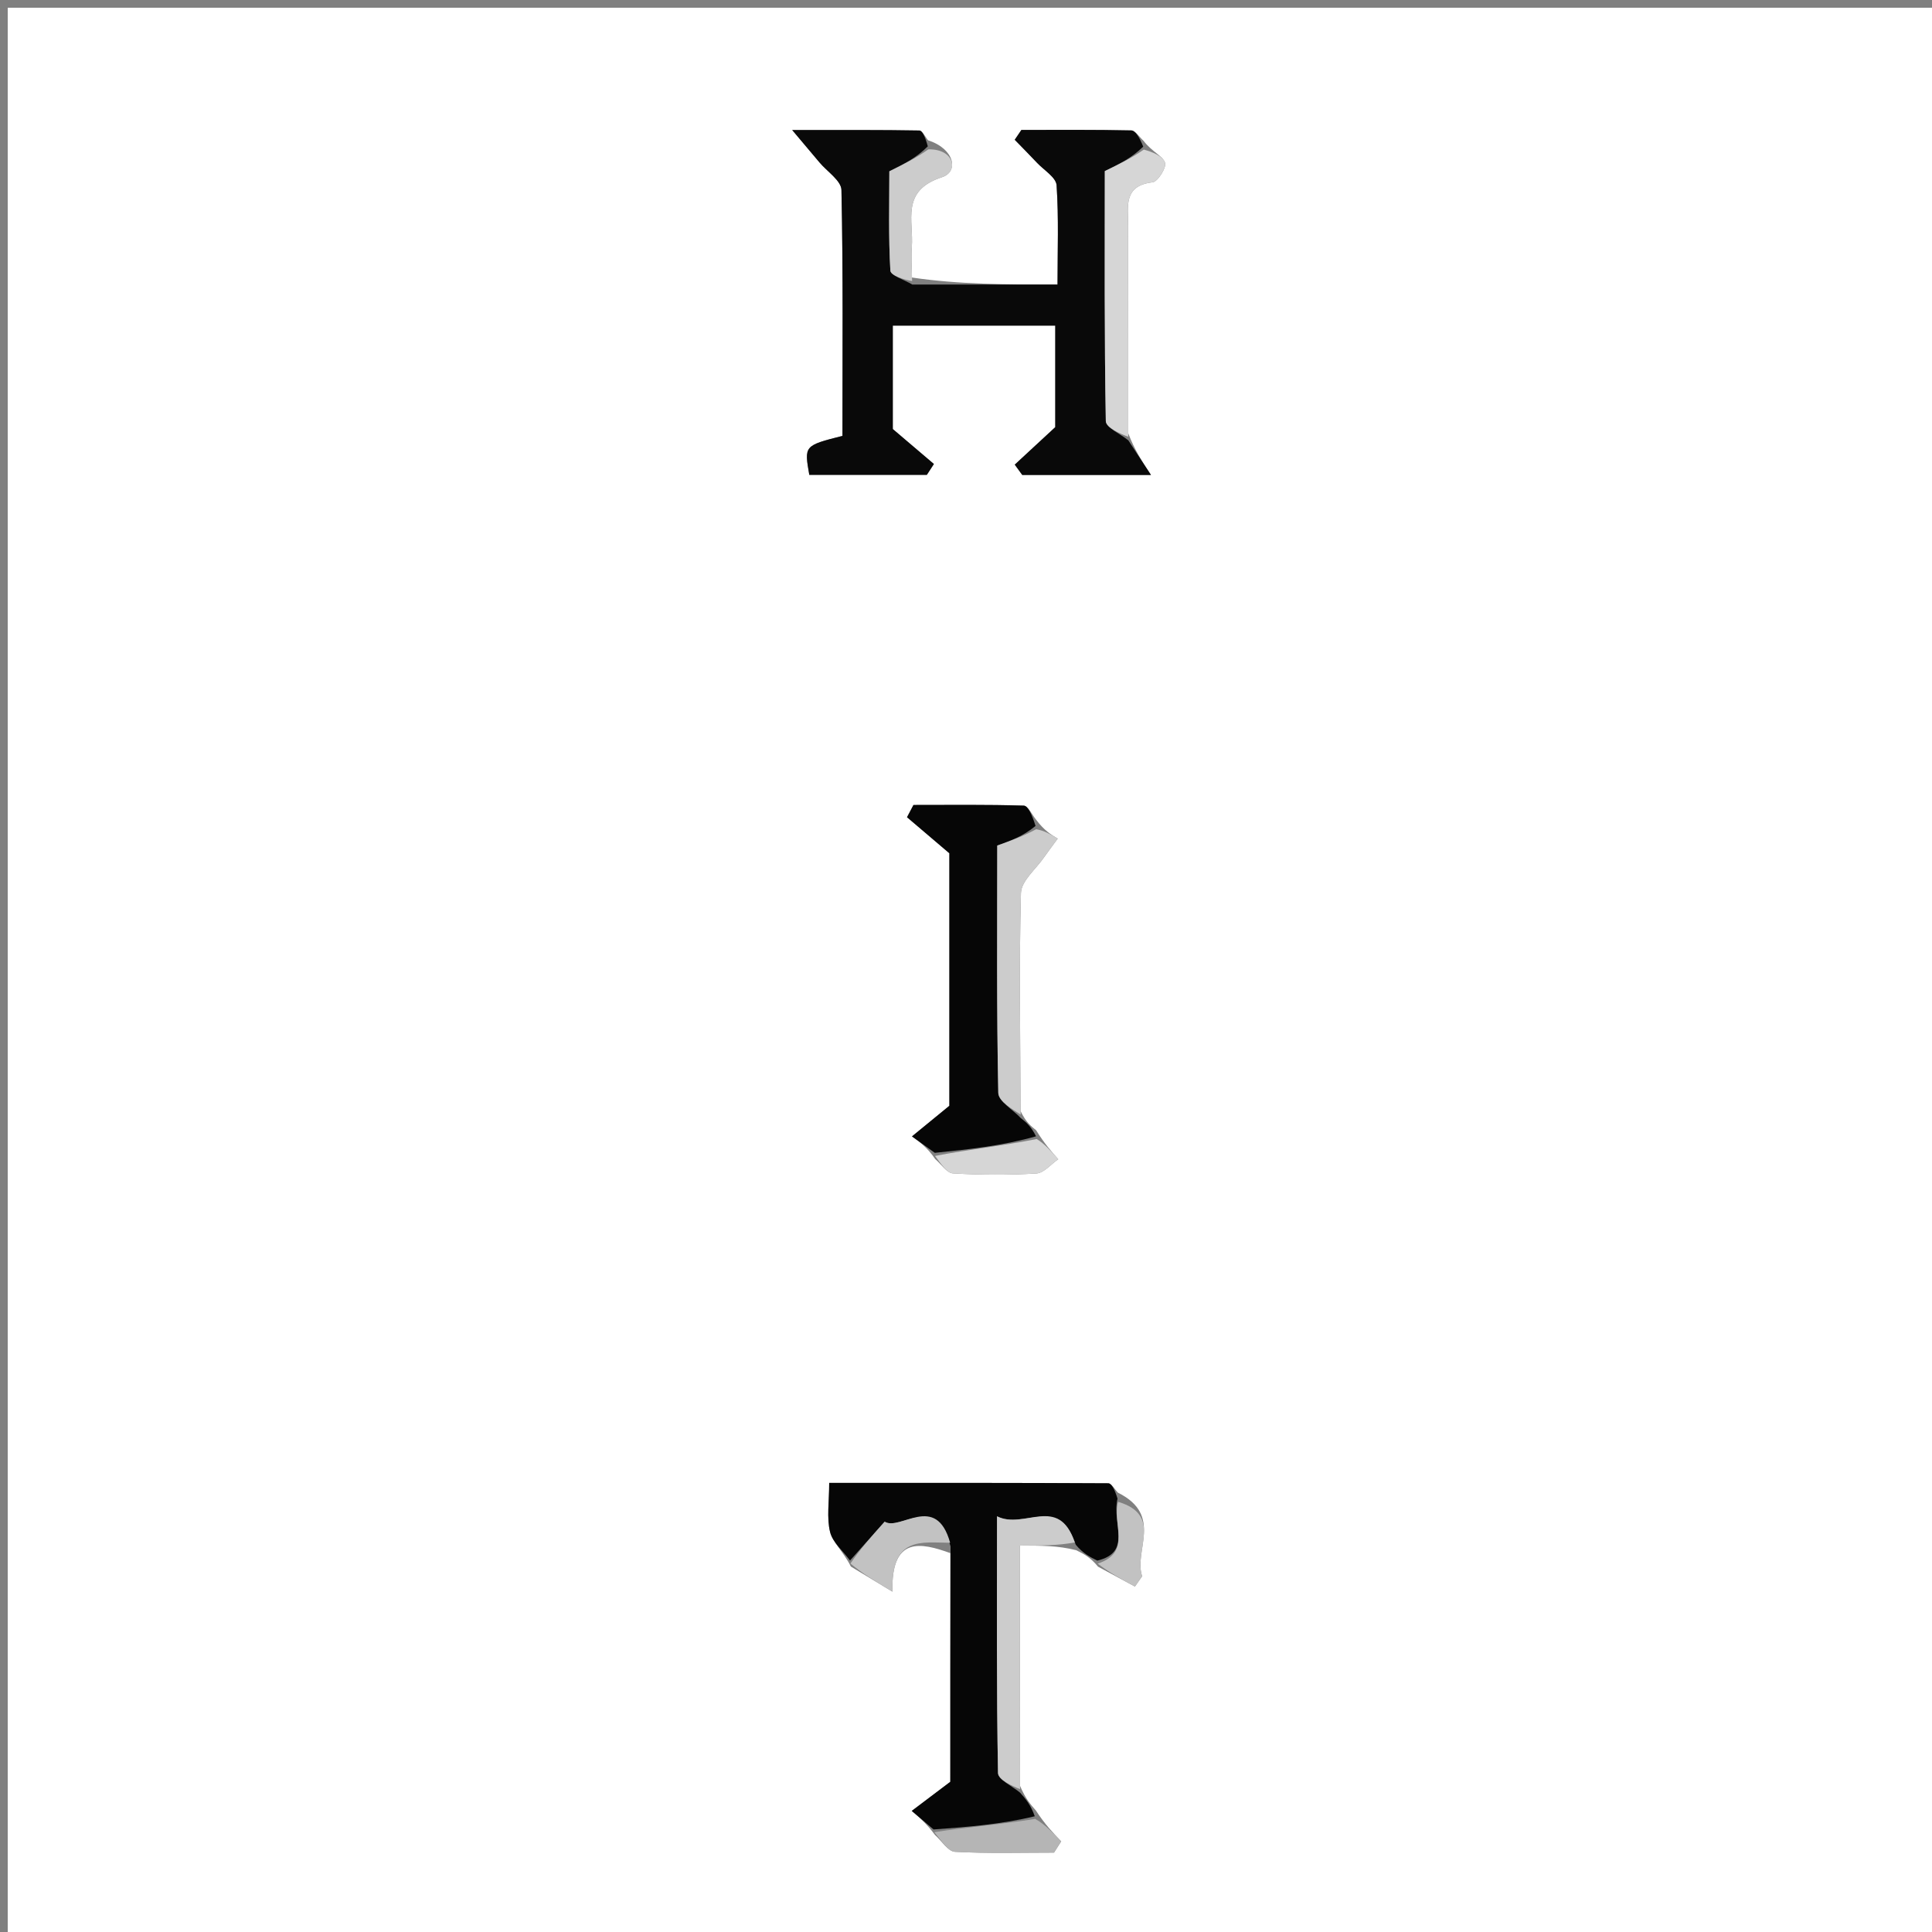 <svg version="1.1" id="Layer_1" xmlns="http://www.w3.org/2000/svg" xmlns:xlink="http://www.w3.org/1999/xlink" x="0px" y="0px"
	 width="100%" viewBox="0 0 250 250" enable-background="new 0 0 250 250" xml:space="preserve">
<rect x="0" y="0" width="250" height="250" fill="#808080" stroke="none"/>
<path fill="#FFFFFF" opacity="1" stroke="none" 
	d="
M146,251 
	C97.333,251 49.167,251 1,251 
	C1,167.667 1,84.333 1,1 
	C84.333,1 167.667,1 251,1 
	C251,84.333 251,167.667 251,251 
	C216.167,251 181.333,251 146,251 
M132.062,143.773 
	C132.031,134.365 131.859,124.954 132.111,115.555 
	C132.153,113.994 134.038,112.476 135.091,110.952 
	C135.662,110.127 136.273,109.33 136.867,108.52 
	C135.995,107.994 135.123,107.468 134.09,106.091 
	C133.553,105.448 133.033,104.266 132.476,104.249 
	C127.722,104.101 122.961,104.164 118.201,104.164 
	C117.923,104.692 117.645,105.22 117.367,105.748 
	C119.014,107.15 120.66,108.552 122.847,110.413 
	C122.847,120.971 122.847,132.437 122.847,143.087 
	C120.924,144.662 119.465,145.856 118.007,147.05 
	C118.992,147.759 119.978,148.468 121.019,149.983 
	C121.786,150.631 122.524,151.794 123.326,151.84 
	C126.912,152.046 130.524,152.068 134.107,151.848 
	C135.084,151.787 135.994,150.649 136.935,150.005 
	C136.035,148.988 135.135,147.97 134.071,146.25 
	C133.407,145.723 132.744,145.195 132.062,143.773 
M144.666,193.153 
	C144.246,192.73 143.829,191.939 143.407,191.937 
	C131.502,191.87 119.596,191.884 107.298,191.884 
	C107.298,194.33 106.962,196.374 107.409,198.228 
	C107.738,199.591 109.093,200.706 110.104,202.711 
	C111.597,203.613 113.09,204.516 115.481,205.961 
	C115.292,198.714 119.217,199.619 122.969,200.971 
	C122.969,211.22 122.969,221.47 122.969,230.562 
	C120.747,232.24 119.362,233.286 117.977,234.331 
	C118.919,235.131 119.86,235.931 120.985,237.437 
	C121.845,238.201 122.671,239.574 123.57,239.623 
	C127.833,239.856 132.115,239.727 136.39,239.727 
	C136.699,239.243 137.008,238.759 137.317,238.275 
	C136.258,237.166 135.198,236.057 134.039,234.272 
	C133.362,233.508 132.684,232.743 131.975,231.044 
	C131.975,220.833 131.975,210.623 131.975,199.998 
	C134.781,199.998 136.894,199.998 139.259,200.595 
	C140.17,201.044 141.081,201.494 142.088,202.727 
	C143.678,203.584 145.269,204.441 146.859,205.298 
	C147.171,204.853 147.482,204.408 147.793,203.964 
	C146.663,200.673 150.572,196.086 144.666,193.153 
M145.984,56.046 
	C145.982,47.075 145.976,38.103 145.979,29.131 
	C145.979,26.708 145.348,24.018 149.147,23.588 
	C149.824,23.511 150.978,21.653 150.754,21.041 
	C150.428,20.15 149.052,19.643 147.966,18.21 
	C147.438,17.744 146.919,16.888 146.381,16.876 
	C141.645,16.77 136.906,16.814 132.168,16.814 
	C131.881,17.238 131.593,17.662 131.306,18.085 
	C132.272,19.082 133.25,20.067 134.202,21.077 
	C135.097,22.027 136.653,22.956 136.722,23.975 
	C137.009,28.192 136.843,32.441 136.843,36.817 
	C130.221,36.817 124.135,36.817 118.006,35.912 
	C117.994,34.599 117.888,33.279 117.99,31.975 
	C118.255,28.58 116.481,24.687 121.896,22.928 
	C124.097,22.213 123.523,19.256 120.098,18.157 
	C119.721,17.714 119.35,16.894 118.965,16.887 
	C114.049,16.8 109.131,16.829 102.511,16.829 
	C104.335,18.993 105.188,20 106.036,21.013 
	C107.031,22.202 108.857,23.377 108.883,24.589 
	C109.109,35.218 109.013,45.854 109.013,56.403 
	C104.058,57.665 104.058,57.665 104.723,61.448 
	C109.778,61.448 114.855,61.448 119.932,61.448 
	C120.237,60.98 120.542,60.511 120.846,60.042 
	C119.088,58.546 117.33,57.051 115.528,55.518 
	C115.528,51.326 115.528,46.764 115.528,42.136 
	C122.636,42.136 129.43,42.136 136.549,42.136 
	C136.549,47.032 136.549,51.78 136.549,55.274 
	C134.35,57.309 132.83,58.716 131.309,60.124 
	C131.633,60.57 131.957,61.015 132.281,61.461 
	C137.388,61.461 142.496,61.461 148.937,61.461 
	C147.669,59.524 146.837,58.252 145.984,56.046 
z"/>
<path fill="#090909" opacity="1" stroke="none" 
	d="
M118.049,36.817 
	C124.135,36.817 130.221,36.817 136.843,36.817 
	C136.843,32.441 137.009,28.192 136.722,23.975 
	C136.653,22.956 135.097,22.027 134.202,21.077 
	C133.25,20.067 132.272,19.082 131.306,18.085 
	C131.593,17.662 131.881,17.238 132.168,16.814 
	C136.906,16.814 141.645,16.77 146.381,16.876 
	C146.919,16.888 147.438,17.744 147.932,18.974 
	C146.391,20.471 144.884,21.205 142.962,22.14 
	C142.962,32.736 142.894,43.615 143.093,54.488 
	C143.109,55.337 144.99,56.151 146.005,56.981 
	C146.837,58.252 147.669,59.524 148.937,61.461 
	C142.496,61.461 137.388,61.461 132.281,61.461 
	C131.957,61.015 131.633,60.57 131.309,60.124 
	C132.83,58.716 134.35,57.309 136.549,55.274 
	C136.549,51.78 136.549,47.032 136.549,42.136 
	C129.43,42.136 122.636,42.136 115.528,42.136 
	C115.528,46.764 115.528,51.326 115.528,55.518 
	C117.33,57.051 119.088,58.546 120.846,60.042 
	C120.542,60.511 120.237,60.98 119.932,61.448 
	C114.855,61.448 109.778,61.448 104.723,61.448 
	C104.058,57.665 104.058,57.665 109.013,56.403 
	C109.013,45.854 109.109,35.218 108.883,24.589 
	C108.857,23.377 107.031,22.202 106.036,21.013 
	C105.188,20 104.335,18.993 102.511,16.829 
	C109.131,16.829 114.049,16.8 118.965,16.887 
	C119.35,16.894 119.721,17.714 120.058,18.935 
	C118.527,20.455 117.037,21.196 115.081,22.17 
	C115.081,26.233 114.958,30.634 115.213,35.013 
	C115.251,35.667 117.06,36.219 118.049,36.817 
z"/>
<path fill="#060606" opacity="1" stroke="none" 
	d="
M132.007,231.978 
	C132.684,232.743 133.362,233.508 133.899,235.025 
	C129.44,236.095 125.121,236.413 120.801,236.731 
	C119.86,235.931 118.919,235.131 117.977,234.331 
	C119.362,233.286 120.747,232.24 122.969,230.562 
	C122.969,221.47 122.969,211.22 122.999,200.099 
	C121.126,193.083 116.442,198.158 114.476,196.904 
	C112.65,198.951 111.32,200.441 109.991,201.932 
	C109.093,200.706 107.738,199.591 107.409,198.228 
	C106.962,196.374 107.298,194.33 107.298,191.884 
	C119.596,191.884 131.502,191.87 143.407,191.937 
	C143.829,191.939 144.246,192.73 144.606,193.92 
	C143.845,197.159 146.571,200.837 141.993,201.943 
	C141.081,201.494 140.17,201.044 139.203,199.889 
	C136.983,193.329 132.536,197.994 129.014,196.209 
	C129.014,207.839 128.945,218.636 129.143,229.428 
	C129.159,230.295 131.009,231.129 132.007,231.978 
z"/>
<path fill="#060606" opacity="1" stroke="none" 
	d="
M120.963,149.177 
	C119.978,148.468 118.992,147.759 118.007,147.05 
	C119.465,145.856 120.924,144.662 122.847,143.087 
	C122.847,132.437 122.847,120.971 122.847,110.413 
	C120.66,108.552 119.014,107.15 117.367,105.748 
	C117.645,105.22 117.923,104.692 118.201,104.164 
	C122.961,104.164 127.722,104.101 132.476,104.249 
	C133.033,104.266 133.553,105.448 133.997,106.877 
	C132.371,108.217 130.837,108.77 129.045,109.416 
	C129.045,120.006 128.957,130.714 129.178,141.414 
	C129.201,142.519 131.069,143.584 132.08,144.668 
	C132.744,145.195 133.407,145.723 134.063,147.038 
	C129.69,148.276 125.327,148.726 120.963,149.177 
z"/>
<path fill="#CCCCCC" opacity="1" stroke="none" 
	d="
M131.991,231.511 
	C131.009,231.129 129.159,230.295 129.143,229.428 
	C128.945,218.636 129.014,207.839 129.014,196.209 
	C132.536,197.994 136.983,193.329 139.077,199.59 
	C136.894,199.998 134.781,199.998 131.975,199.998 
	C131.975,210.623 131.975,220.833 131.991,231.511 
z"/>
<path fill="#D6D6D6" opacity="1" stroke="none" 
	d="
M145.994,56.514 
	C144.99,56.151 143.109,55.337 143.093,54.488 
	C142.894,43.615 142.962,32.736 142.962,22.14 
	C144.884,21.205 146.391,20.471 148.011,19.355 
	C149.052,19.643 150.428,20.15 150.754,21.041 
	C150.978,21.653 149.824,23.511 149.147,23.588 
	C145.348,24.018 145.979,26.708 145.979,29.131 
	C145.976,38.103 145.982,47.075 145.994,56.514 
z"/>
<path fill="#CCCCCC" opacity="1" stroke="none" 
	d="
M132.071,144.22 
	C131.069,143.584 129.201,142.519 129.178,141.414 
	C128.957,130.714 129.045,120.006 129.045,109.416 
	C130.837,108.77 132.371,108.217 134.078,107.303 
	C135.123,107.468 135.995,107.994 136.867,108.52 
	C136.273,109.33 135.662,110.127 135.091,110.952 
	C134.038,112.476 132.153,113.994 132.111,115.555 
	C131.859,124.954 132.031,134.365 132.071,144.22 
z"/>
<path fill="#CCCCCC" opacity="1" stroke="none" 
	d="
M118.028,36.365 
	C117.06,36.219 115.251,35.667 115.213,35.013 
	C114.958,30.634 115.081,26.233 115.081,22.17 
	C117.037,21.196 118.527,20.455 120.132,19.325 
	C123.523,19.256 124.097,22.213 121.896,22.928 
	C116.481,24.687 118.255,28.58 117.99,31.975 
	C117.888,33.279 117.994,34.599 118.028,36.365 
z"/>
<path fill="#C2C2C2" opacity="1" stroke="none" 
	d="
M110.048,202.321 
	C111.32,200.441 112.65,198.951 114.476,196.904 
	C116.442,198.158 121.126,193.083 122.949,199.635 
	C119.217,199.619 115.292,198.714 115.481,205.961 
	C113.09,204.516 111.597,203.613 110.048,202.321 
z"/>
<path fill="#B5B5B5" opacity="1" stroke="none" 
	d="
M120.893,237.084 
	C125.121,236.413 129.44,236.095 133.949,235.362 
	C135.198,236.057 136.258,237.166 137.317,238.275 
	C137.008,238.759 136.699,239.243 136.39,239.727 
	C132.115,239.727 127.833,239.856 123.57,239.623 
	C122.671,239.574 121.845,238.201 120.893,237.084 
z"/>
<path fill="#D6D6D6" opacity="1" stroke="none" 
	d="
M120.991,149.58 
	C125.327,148.726 129.69,148.276 134.145,147.389 
	C135.135,147.97 136.035,148.988 136.935,150.005 
	C135.994,150.649 135.084,151.787 134.107,151.848 
	C130.524,152.068 126.912,152.046 123.326,151.84 
	C122.524,151.794 121.786,150.631 120.991,149.58 
z"/>
<path fill="#C2C2C2" opacity="1" stroke="none" 
	d="
M142.04,202.335 
	C146.571,200.837 143.845,197.159 144.688,194.334 
	C150.572,196.086 146.663,200.673 147.793,203.964 
	C147.482,204.408 147.171,204.853 146.859,205.298 
	C145.269,204.441 143.678,203.584 142.04,202.335 
z"/>
</svg>